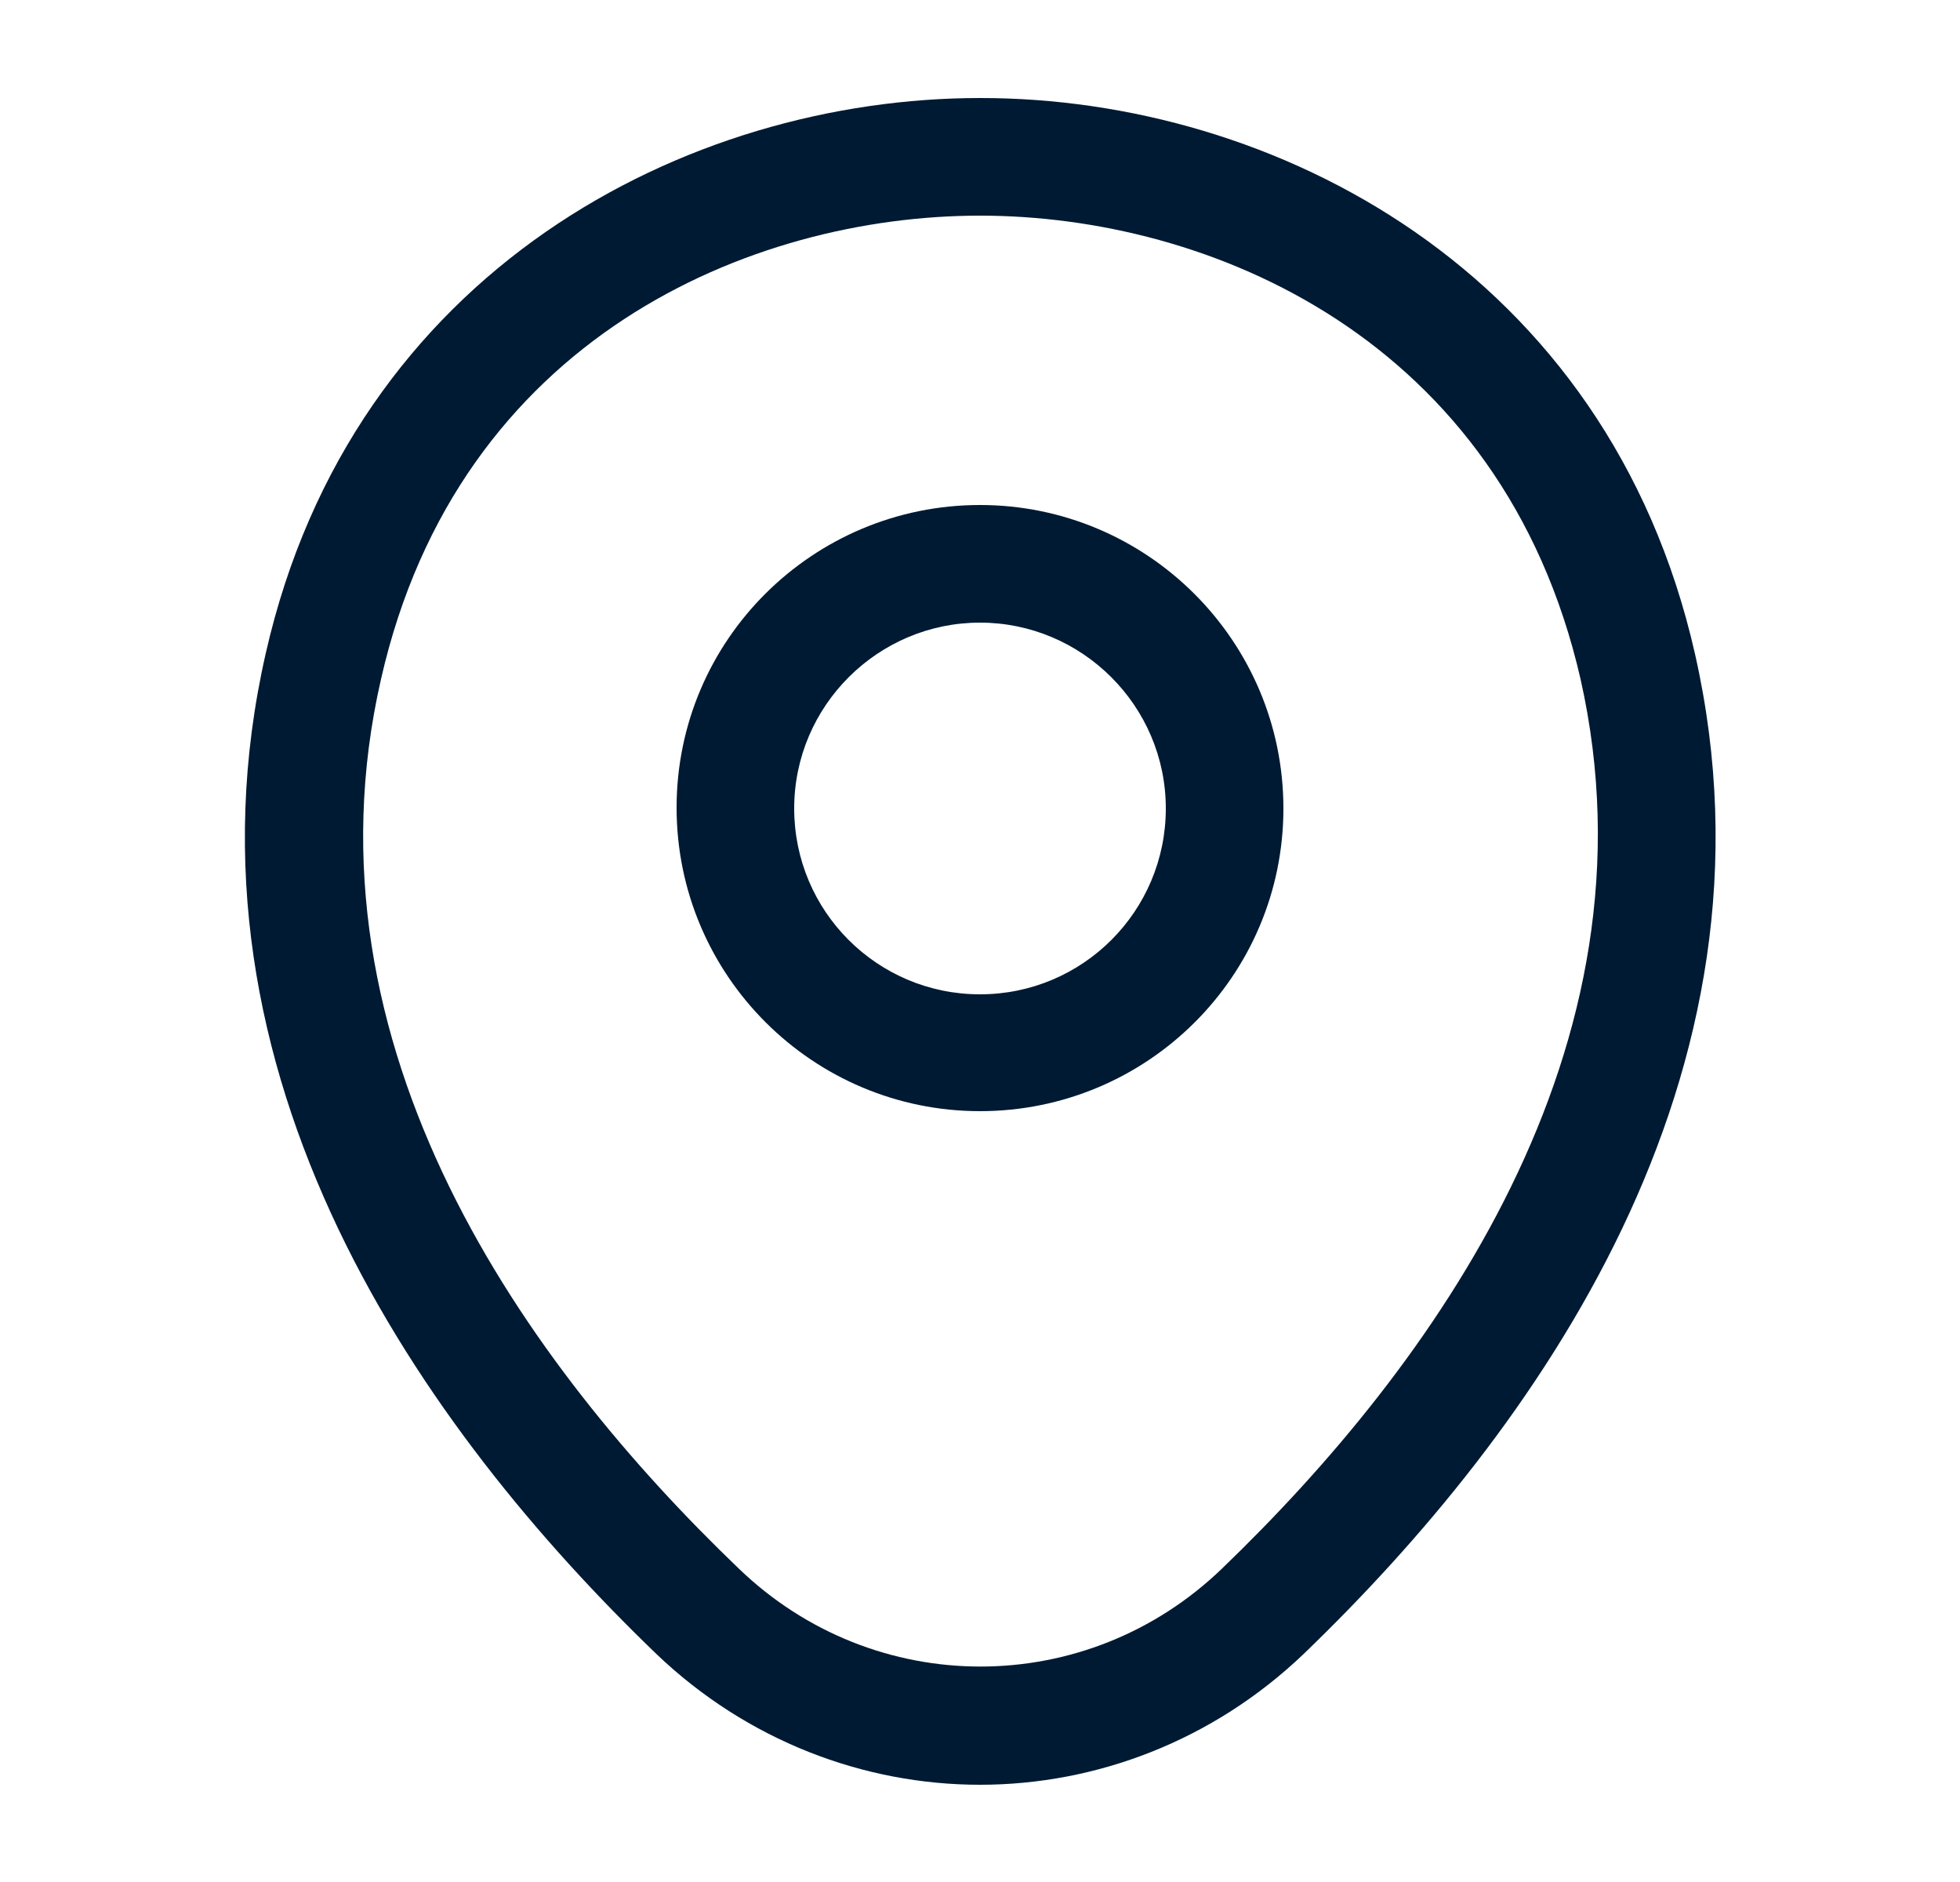 <svg width="25" height="24" viewBox="0 0 25 24" fill="none" xmlns="http://www.w3.org/2000/svg">
<path d="M12.5 14.17C10.37 14.17 8.63 12.44 8.63 10.3C8.63 8.16 10.37 6.44 12.5 6.44C14.63 6.44 16.37 8.17 16.37 10.31C16.37 12.45 14.63 14.17 12.5 14.17ZM12.5 7.94C11.2 7.94 10.13 9 10.13 10.31C10.13 11.62 11.19 12.68 12.5 12.68C13.81 12.68 14.87 11.62 14.87 10.31C14.87 9 13.8 7.94 12.5 7.94Z" fill="#001A33"/>
<path d="M12.5 22.76C11.02 22.76 9.53 22.2 8.37 21.09C5.42 18.25 2.16 13.72 3.39 8.33C4.5 3.44 8.77 1.25 12.5 1.25C12.5 1.25 12.5 1.25 12.51 1.25C16.24 1.25 20.51 3.44 21.62 8.34C22.84 13.73 19.58 18.25 16.63 21.09C15.47 22.2 13.98 22.76 12.5 22.76ZM12.5 2.75C9.59 2.75 5.85 4.3 4.86 8.66C3.78 13.37 6.74 17.43 9.42 20C11.15 21.67 13.86 21.67 15.59 20C18.26 17.43 21.22 13.37 20.16 8.66C19.16 4.3 15.41 2.75 12.5 2.75Z" fill="#001A33"/>
</svg>
